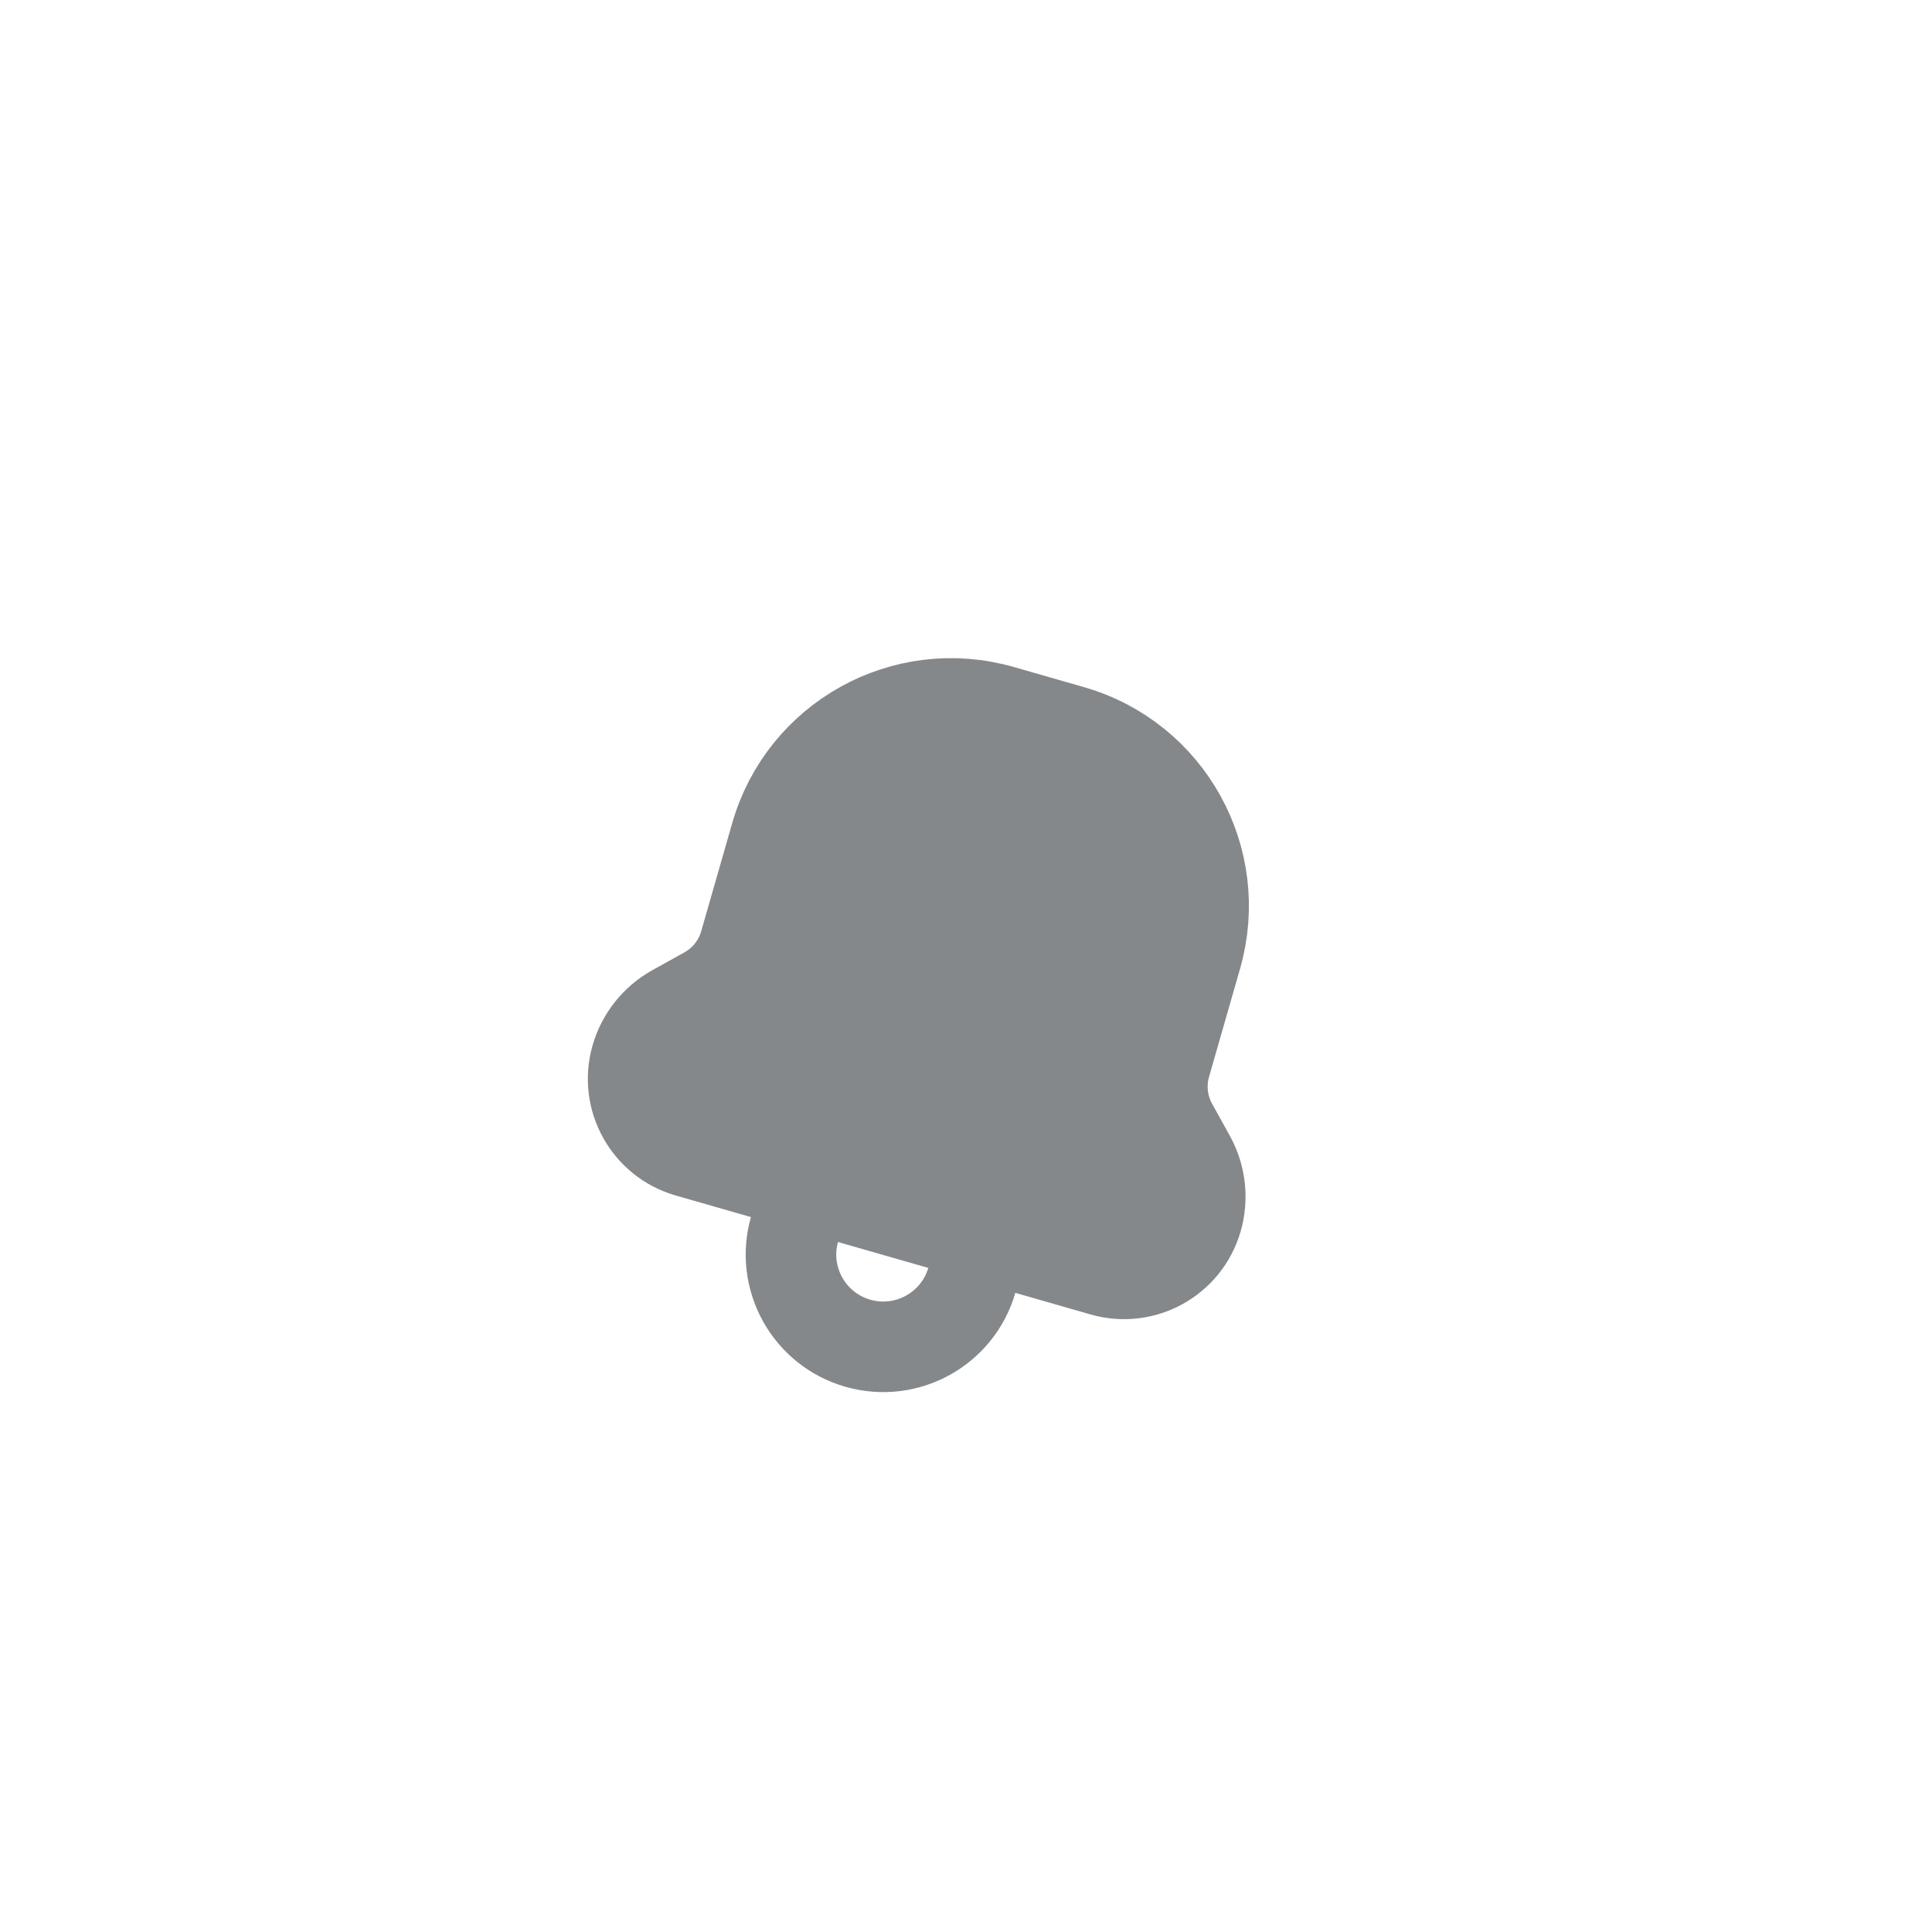 <?xml version="1.0" encoding="UTF-8"?>
<svg width="56px" height="56px" viewBox="0 0 56 56" version="1.1" xmlns="http://www.w3.org/2000/svg" xmlns:xlink="http://www.w3.org/1999/xlink">
    <title>Ic / GNB / Alarm-disabled</title>
    <g id="Ic-/-GNB-/-Alarm-disabled" stroke="none" stroke-width="1" fill="none" fill-rule="evenodd">
        <g id="Group-2">
            <g id="GNB-/-Alarm" transform="translate(10.683, 10.683)">
                <g id="Alarm" transform="translate(17.317, 17.317) rotate(16) translate(-17.317, -17.317) translate(3.317, 3.317)">
                    <polygon id="Path" points="0 0 28 0 28 28 0 28"></polygon>
                    <g id="Group" stroke-linecap="round" stroke-linejoin="round" transform="translate(5.542, 3.5)" stroke="#84888B" stroke-width="2.625">
                        <path d="M5.784,18.776 L5.784,19.202 C5.784,20.678 6.981,21.875 8.458,21.875 L8.458,21.875 C9.935,21.875 11.132,20.678 11.132,19.201 L11.132,18.775" id="Path"></path>
                        <path d="" id="Path" fill="#84888B"></path>
                        <path d="M2.115,8.386 L2.115,8.386 C2.115,5.466 4.482,3.1 7.401,3.1 L9.517,3.1 C12.437,3.1 14.803,5.467 14.803,8.386 L14.803,8.386 L14.803,11.649 C14.803,12.268 15.049,12.861 15.486,13.299 L16.234,14.047 C16.672,14.484 16.918,15.078 16.918,15.696 L16.918,15.696 C16.918,16.914 15.931,17.901 14.713,17.901 L2.205,17.901 C0.987,17.901 0,16.914 0,15.696 L0,15.696 C0,15.078 0.246,14.484 0.684,14.047 L1.431,13.299 C1.869,12.861 2.115,12.268 2.115,11.649 L2.115,8.386 Z" id="Path" fill="#84888B"></path>
                    </g>
                </g>
            </g>
            <rect id="Rectangle" x="0" y="0" width="56" height="56"></rect>
        </g>
    </g>
</svg>